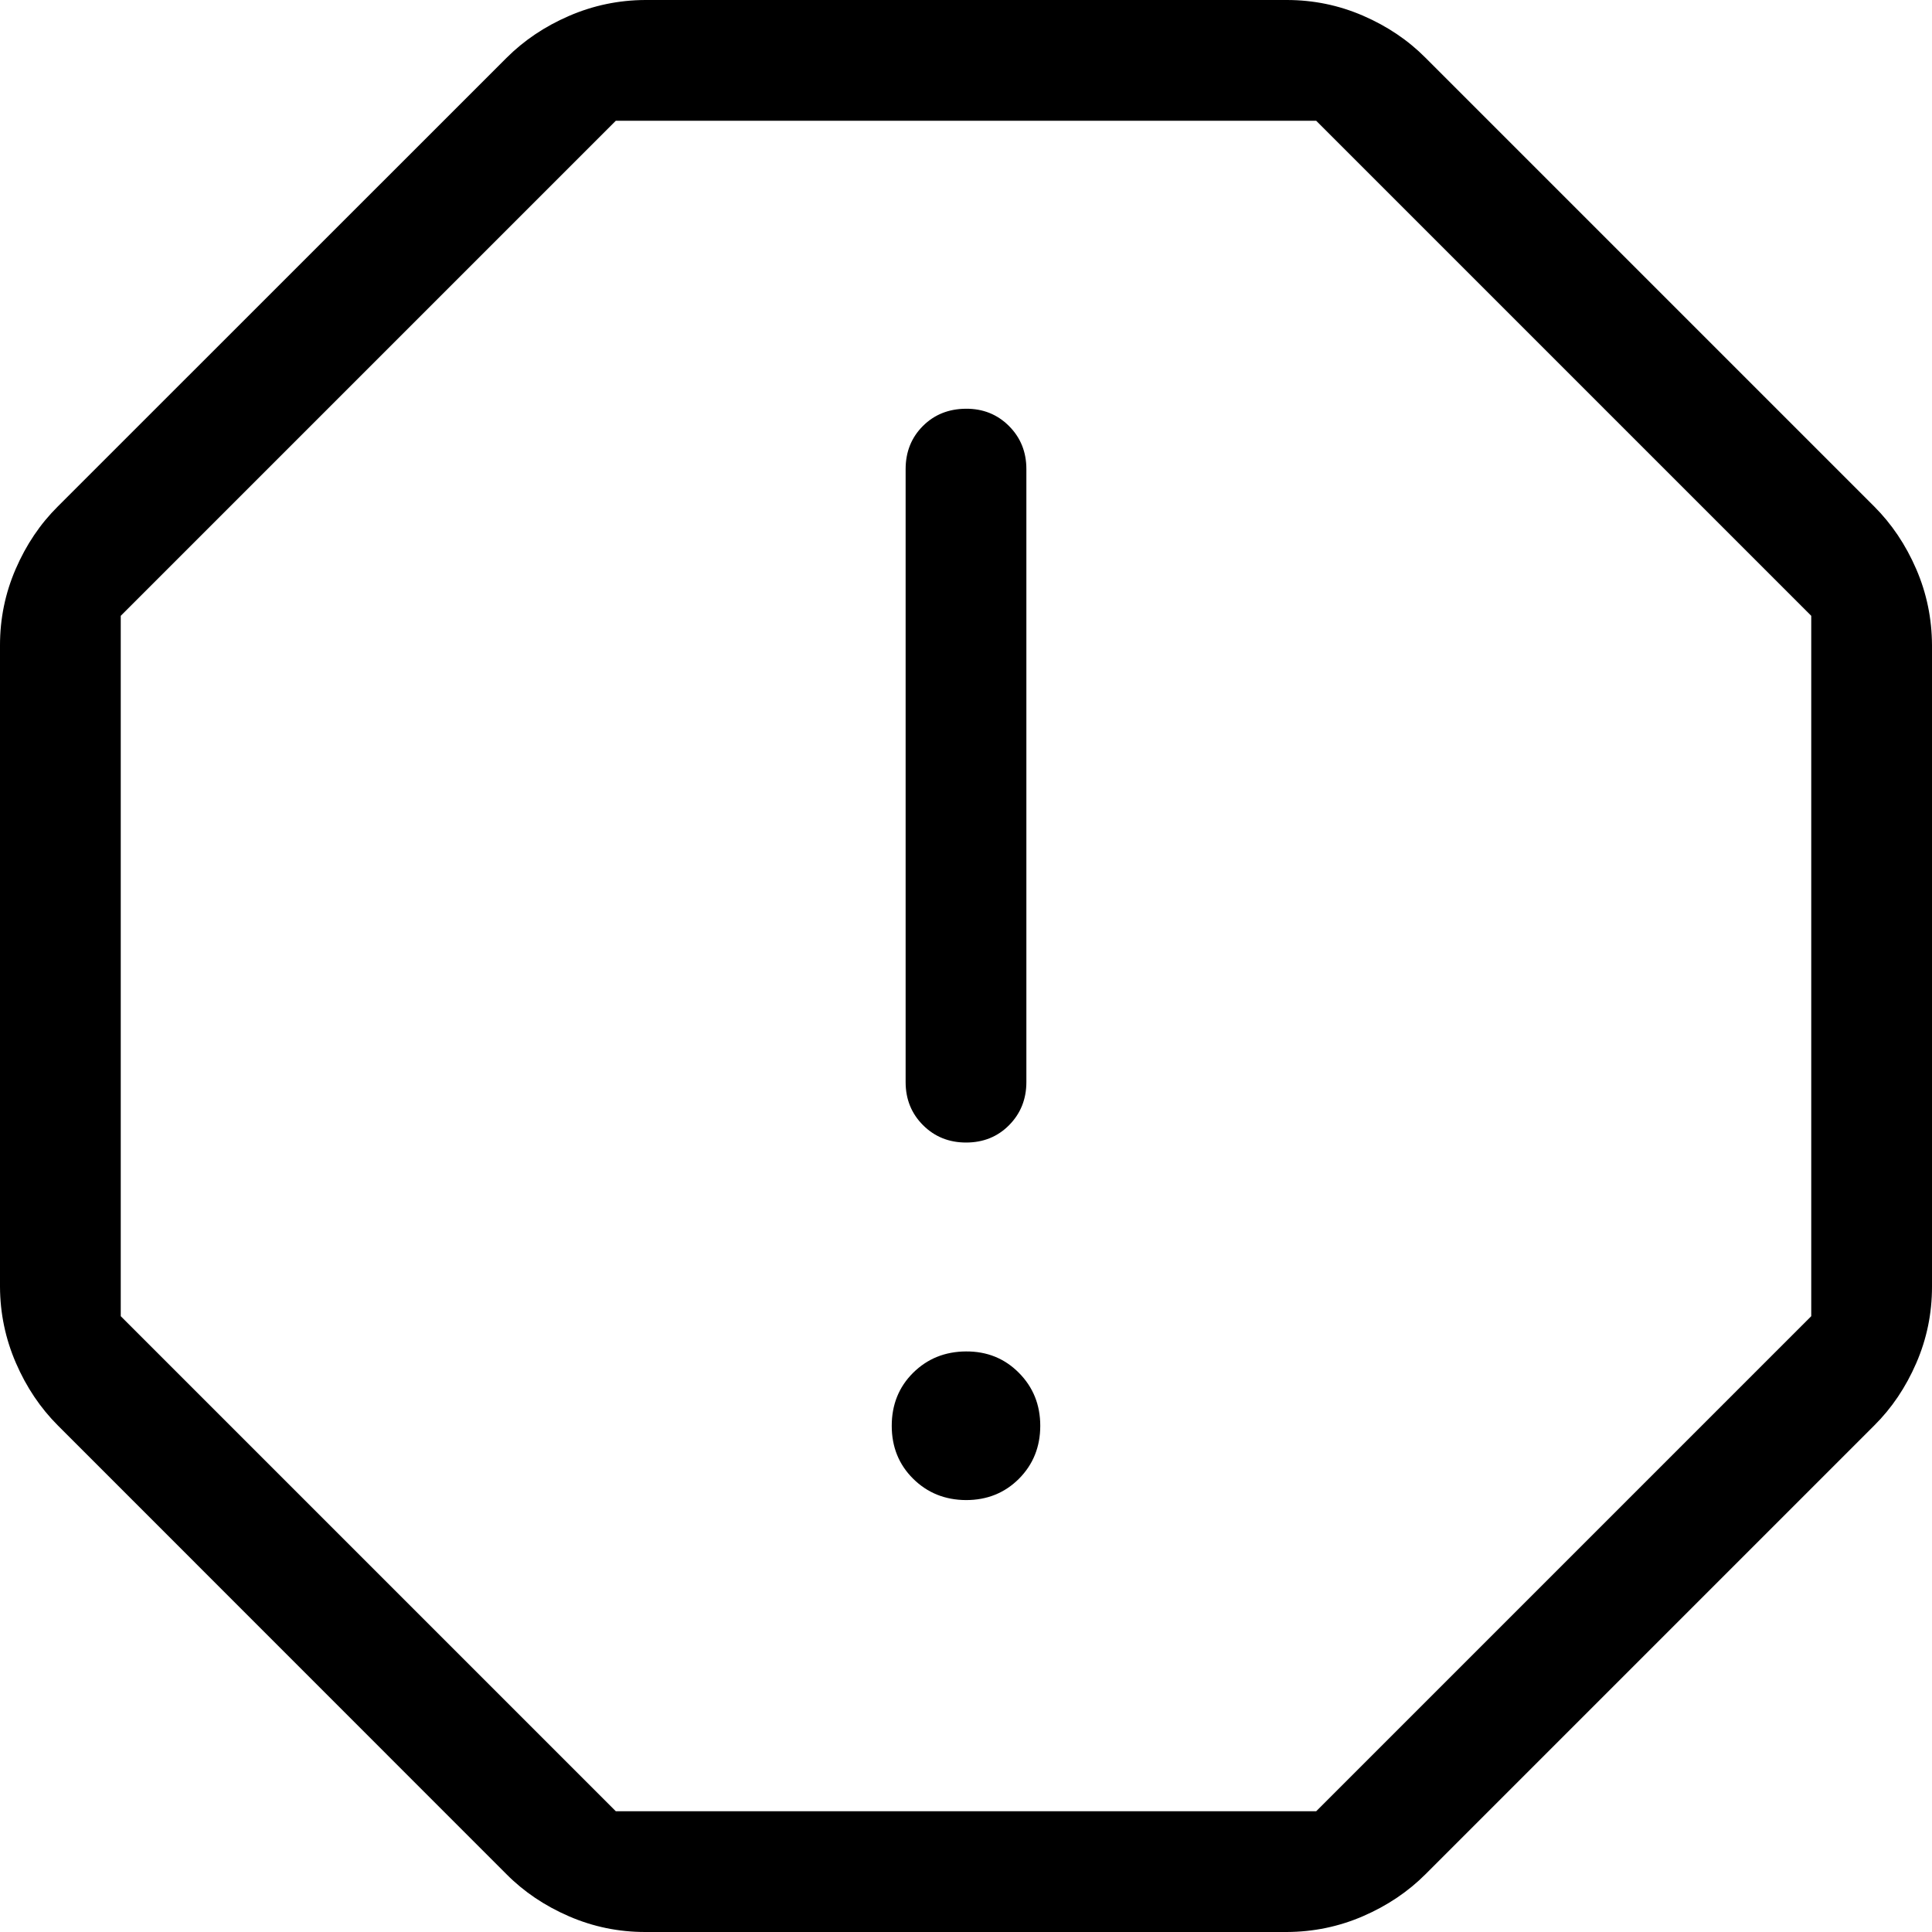 <svg width="16" height="16" viewBox="0 0 16 16" fill="none" xmlns="http://www.w3.org/2000/svg">
<path d="M8 12.423C8.175 12.423 8.321 12.364 8.439 12.246C8.556 12.128 8.615 11.982 8.615 11.808C8.615 11.634 8.556 11.488 8.438 11.369C8.32 11.25 8.174 11.191 8 11.192C7.826 11.193 7.68 11.252 7.562 11.369C7.444 11.486 7.385 11.633 7.385 11.808C7.385 11.983 7.444 12.129 7.562 12.246C7.68 12.363 7.826 12.422 8 12.423ZM8 9.462C8.143 9.462 8.262 9.414 8.357 9.318C8.452 9.222 8.5 9.103 8.5 8.961V3.885C8.5 3.743 8.452 3.624 8.356 3.528C8.26 3.432 8.141 3.384 7.999 3.385C7.857 3.386 7.738 3.433 7.643 3.528C7.548 3.623 7.5 3.742 7.5 3.885V8.962C7.5 9.103 7.548 9.222 7.644 9.318C7.74 9.414 7.859 9.462 8.001 9.462M5.344 16C5.123 16 4.913 15.957 4.712 15.87C4.511 15.783 4.339 15.667 4.194 15.521L0.48 11.806C0.335 11.661 0.219 11.489 0.132 11.288C0.045 11.087 0.001 10.877 0 10.656V5.344C0 5.123 0.043 4.913 0.13 4.712C0.217 4.511 0.333 4.339 0.479 4.194L4.194 0.48C4.339 0.335 4.511 0.219 4.712 0.132C4.913 0.045 5.123 0.001 5.344 0H10.656C10.877 0 11.087 0.043 11.288 0.13C11.489 0.217 11.661 0.333 11.806 0.479L15.521 4.194C15.666 4.339 15.782 4.511 15.869 4.712C15.956 4.913 15.999 5.123 16 5.344V10.656C16 10.877 15.957 11.087 15.87 11.288C15.783 11.489 15.667 11.661 15.521 11.806L11.806 15.521C11.661 15.666 11.489 15.782 11.288 15.869C11.087 15.956 10.877 15.999 10.656 16H5.344ZM5.1 15H10.9L15 10.9V5.1L10.9 1H5.1L1 5.1V10.9L5.1 15Z" fill="black"/>
</svg>
